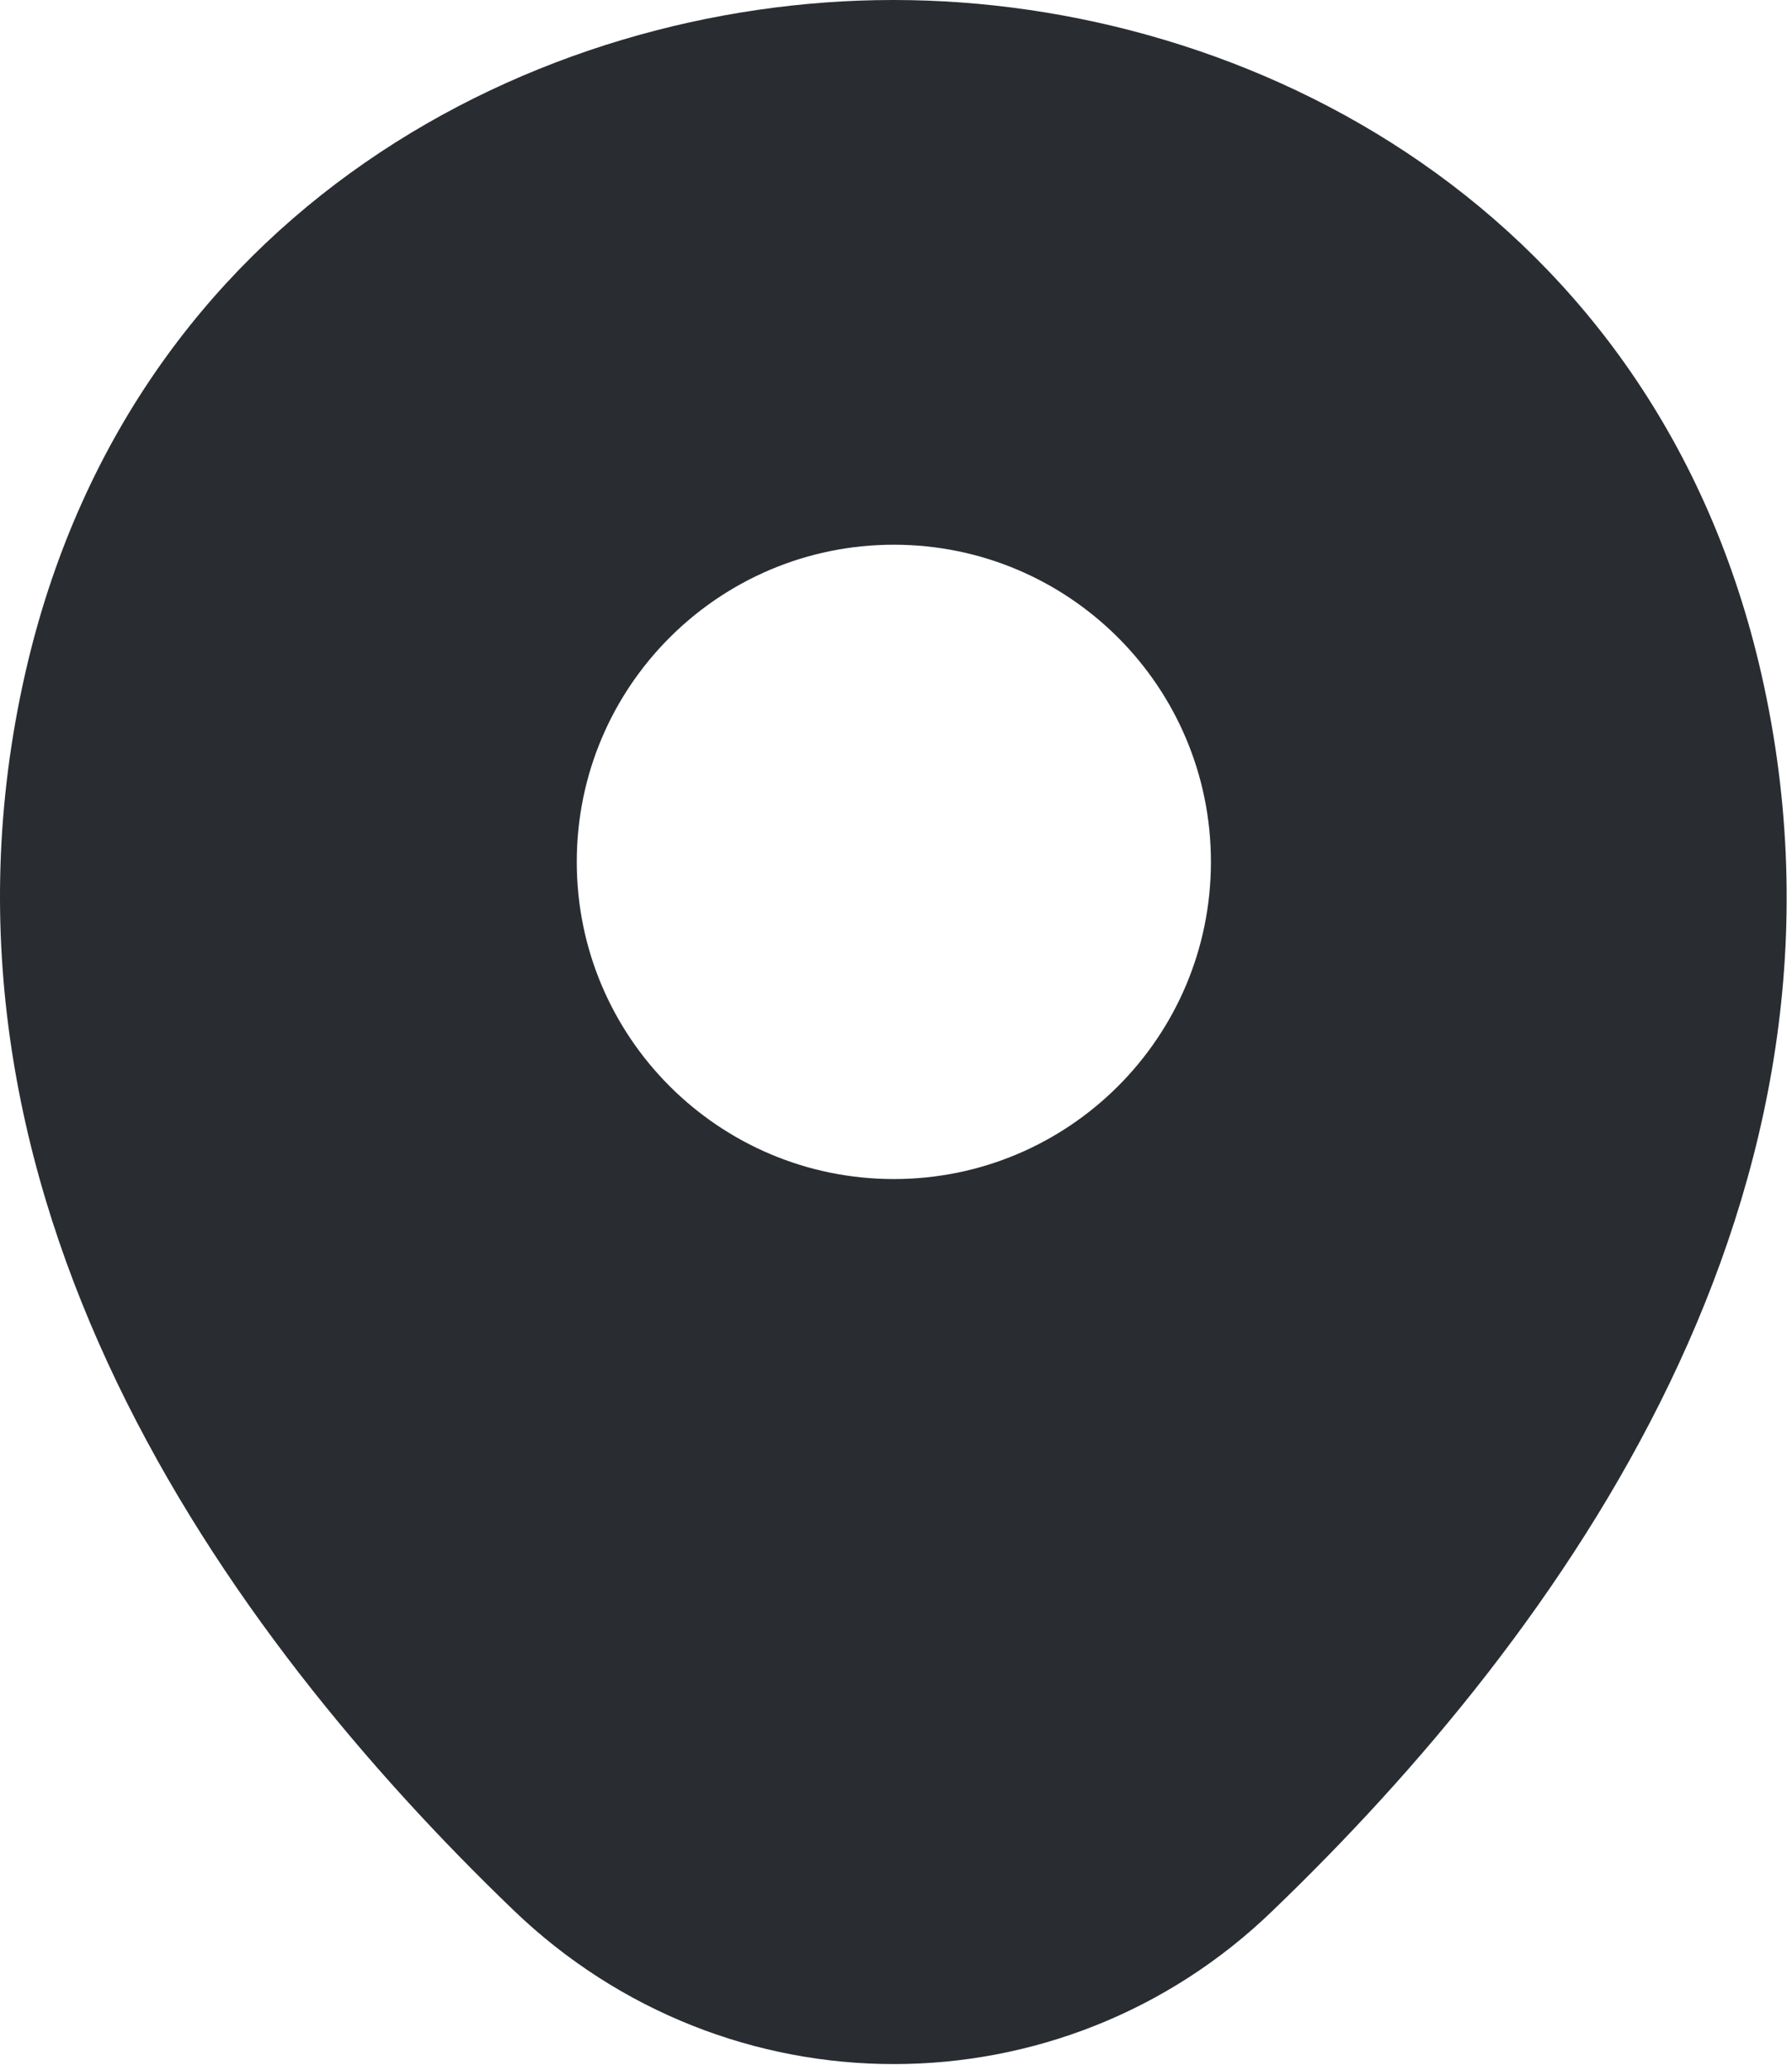 <svg width="155" height="179" viewBox="0 0 155 179" fill="none" xmlns="http://www.w3.org/2000/svg">
<path d="M152.363 58.333C143.222 18.11 108.135 0 77.314 0C77.314 0 77.314 0 77.227 0C46.492 0 11.318 18.022 2.176 58.246C-8.01 103.172 19.502 141.219 44.403 165.162C53.632 174.042 65.473 178.483 77.314 178.483C89.154 178.483 100.995 174.042 110.137 165.162C135.038 141.219 162.55 103.259 152.363 58.333ZM77.314 101.953C62.164 101.953 49.888 89.677 49.888 74.527C49.888 59.378 62.164 47.102 77.314 47.102C92.463 47.102 104.739 59.378 104.739 74.527C104.739 89.677 92.463 101.953 77.314 101.953Z" fill="#292D32"/>
</svg>
